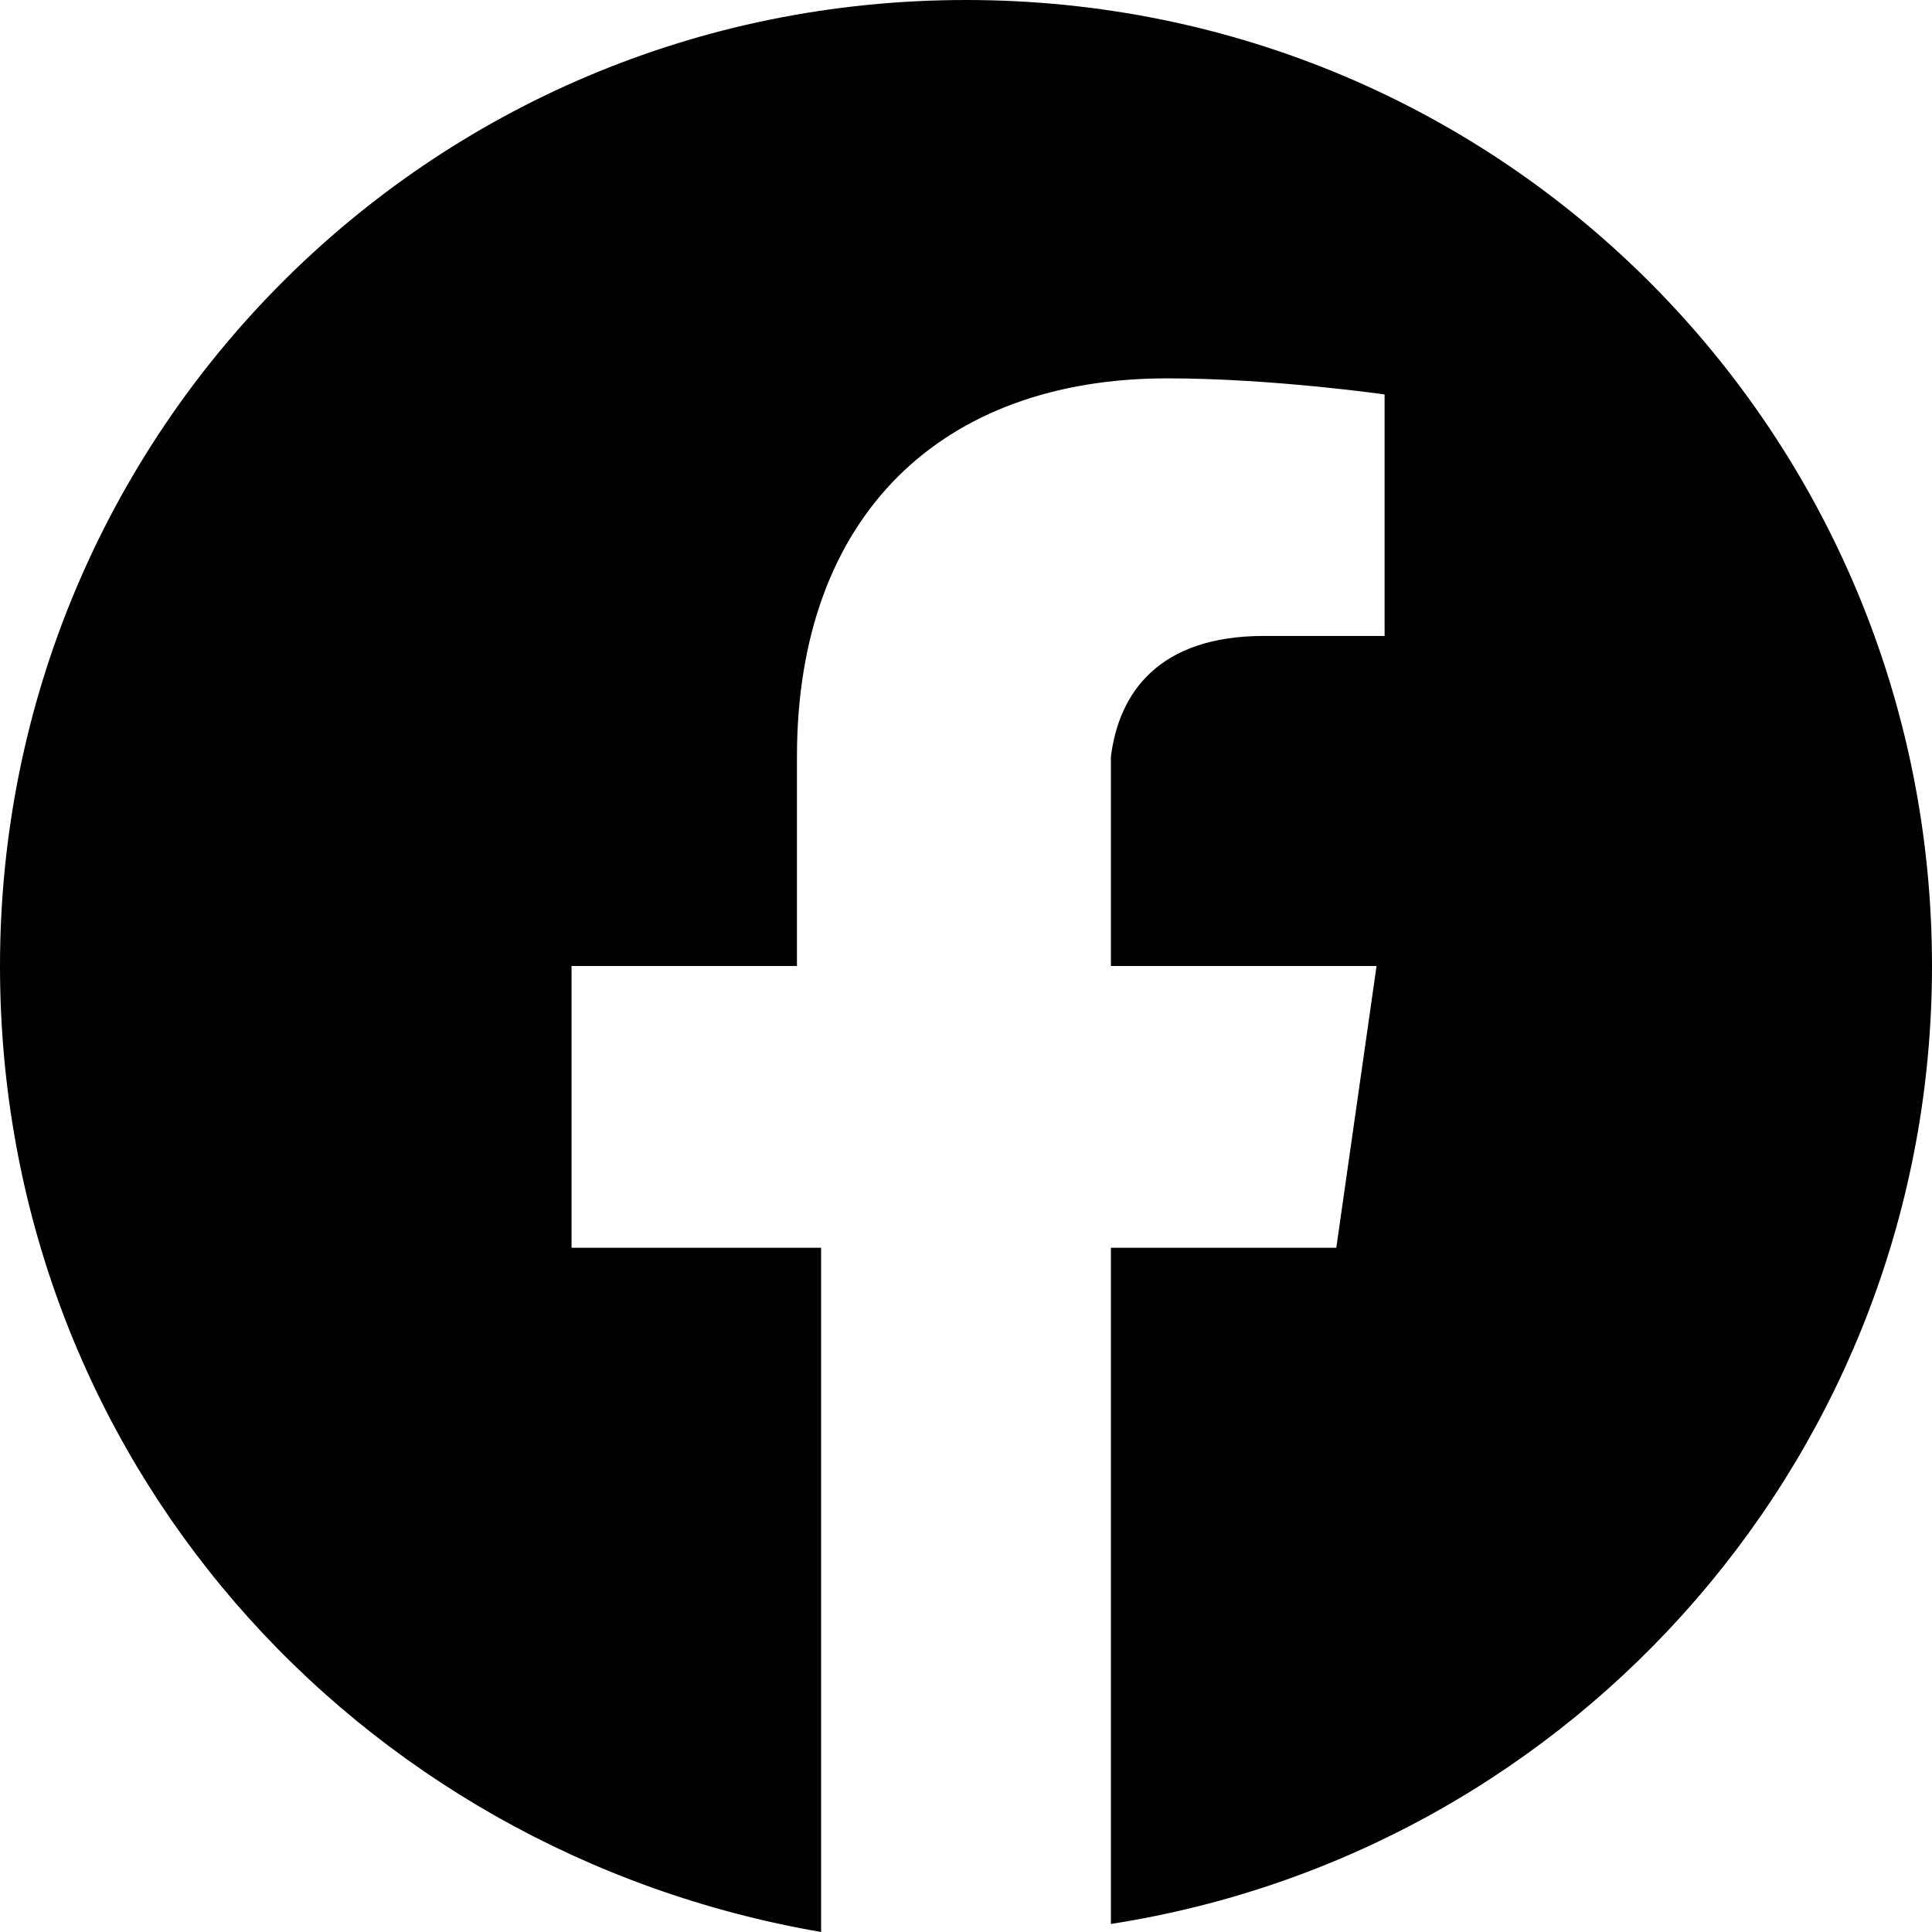 <svg  xmlns="http://www.w3.org/2000/svg" viewBox="0 0 24 24" >
<style type="text/css">
	.st0{fill-rule:evenodd;clip-rule:evenodd;fill:#000000;}
</style>
<path class="st0" d="M12,0c6.7,0,12,5.4,12,12c0,6-4.4,11-10.2,11.9v-8.4h2.8l0.5-3.5h-3.3V9.8c0-0.1,0-0.2,0-0.4
	c0.1-0.8,0.6-1.5,1.9-1.5h1.5v-3c0,0-1.4-0.2-2.7-0.2c-2.8,0-4.6,1.7-4.6,4.7V12H7.1v3.5h3.1V24C4.4,23,0,18.1,0,12
	C0,5.4,5.3,0,12,0z"/>
</svg>
